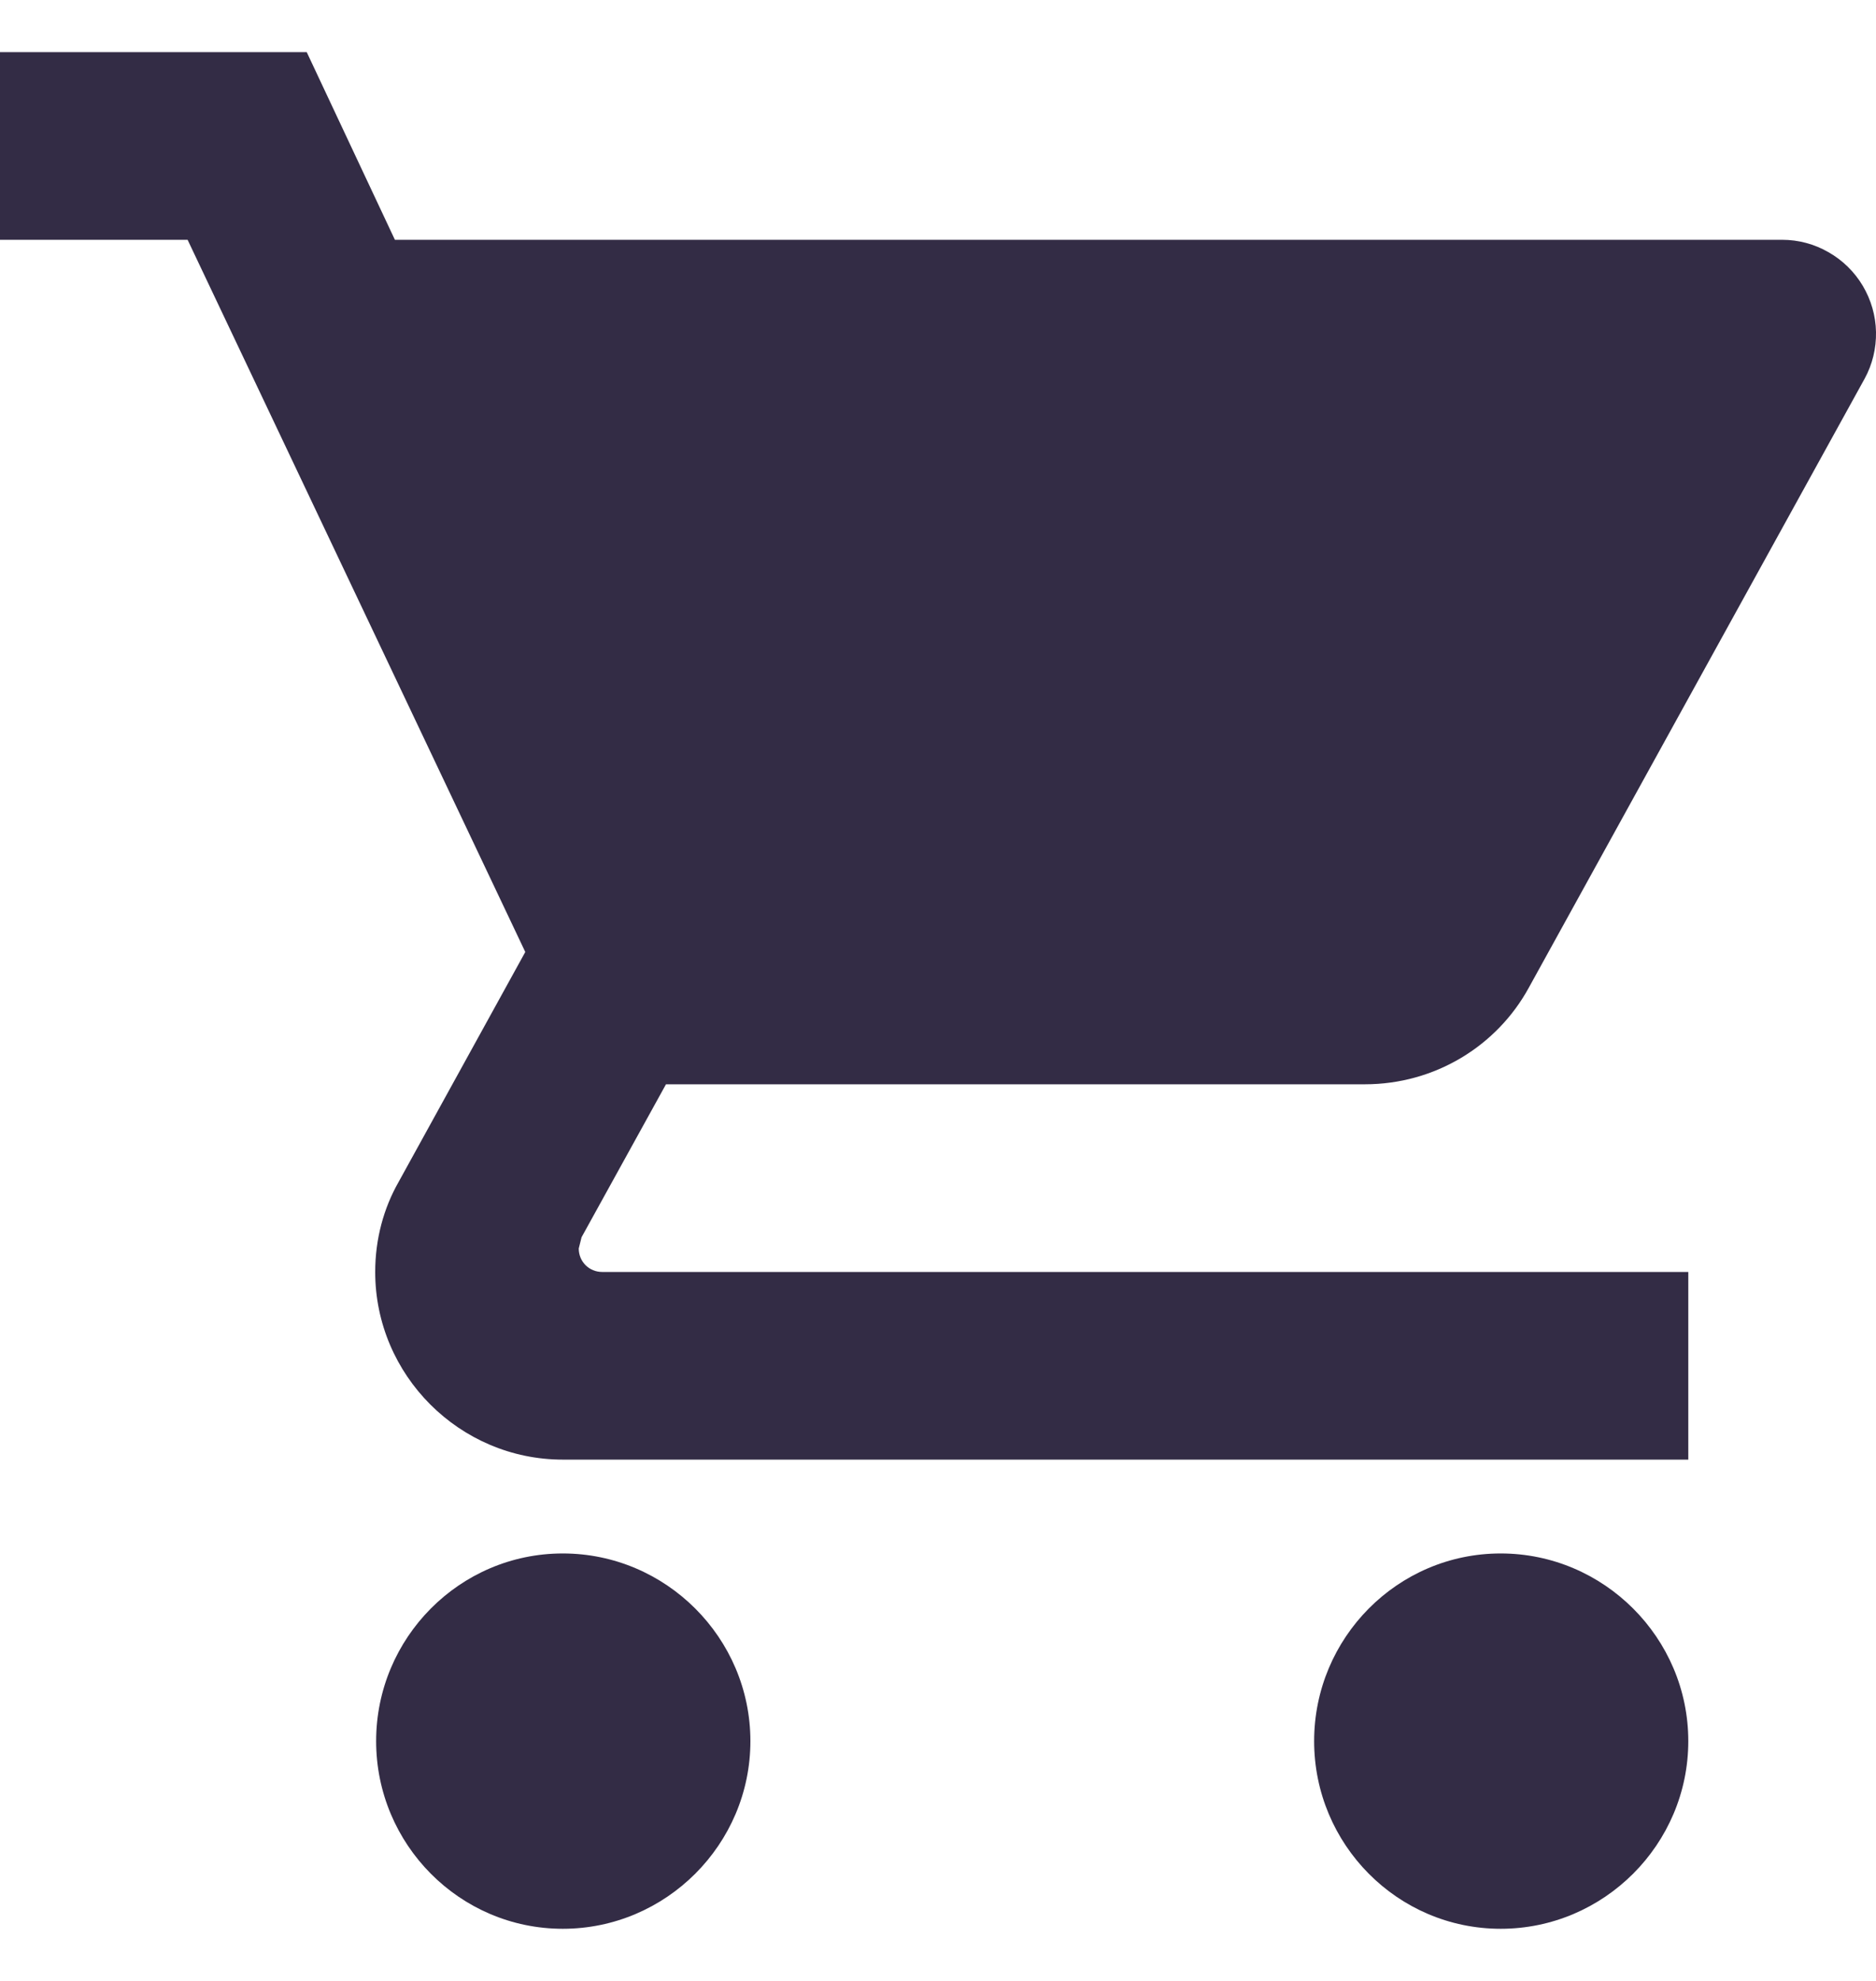 <svg width="18" height="19" viewBox="0 0 18 19" fill="none" xmlns="http://www.w3.org/2000/svg">
<path d="M5.4 14.9C4.41 14.9 3.609 15.71 3.609 16.7C3.609 17.69 4.41 18.5 5.4 18.5C6.39 18.5 7.2 17.69 7.2 16.7C7.2 15.71 6.39 14.9 5.4 14.9ZM0 0.5V2.3H1.8L5.04 9.131L3.825 11.336C3.681 11.588 3.6 11.885 3.6 12.2C3.6 13.19 4.41 14 5.4 14H16.199V12.2H5.778C5.652 12.2 5.553 12.101 5.553 11.975L5.58 11.867L6.39 10.4H13.095C13.77 10.4 14.364 10.031 14.669 9.473L17.891 3.632C17.966 3.495 18.003 3.34 18 3.184C17.997 3.028 17.953 2.876 17.873 2.741C17.793 2.607 17.68 2.496 17.544 2.419C17.409 2.341 17.256 2.3 17.099 2.3H3.789L2.943 0.5H0ZM14.399 14.9C13.409 14.9 12.609 15.71 12.609 16.7C12.609 17.69 13.409 18.5 14.399 18.5C15.389 18.5 16.199 17.69 16.199 16.7C16.199 15.71 15.389 14.9 14.399 14.9Z" fill="#332C45"/>
</svg>
